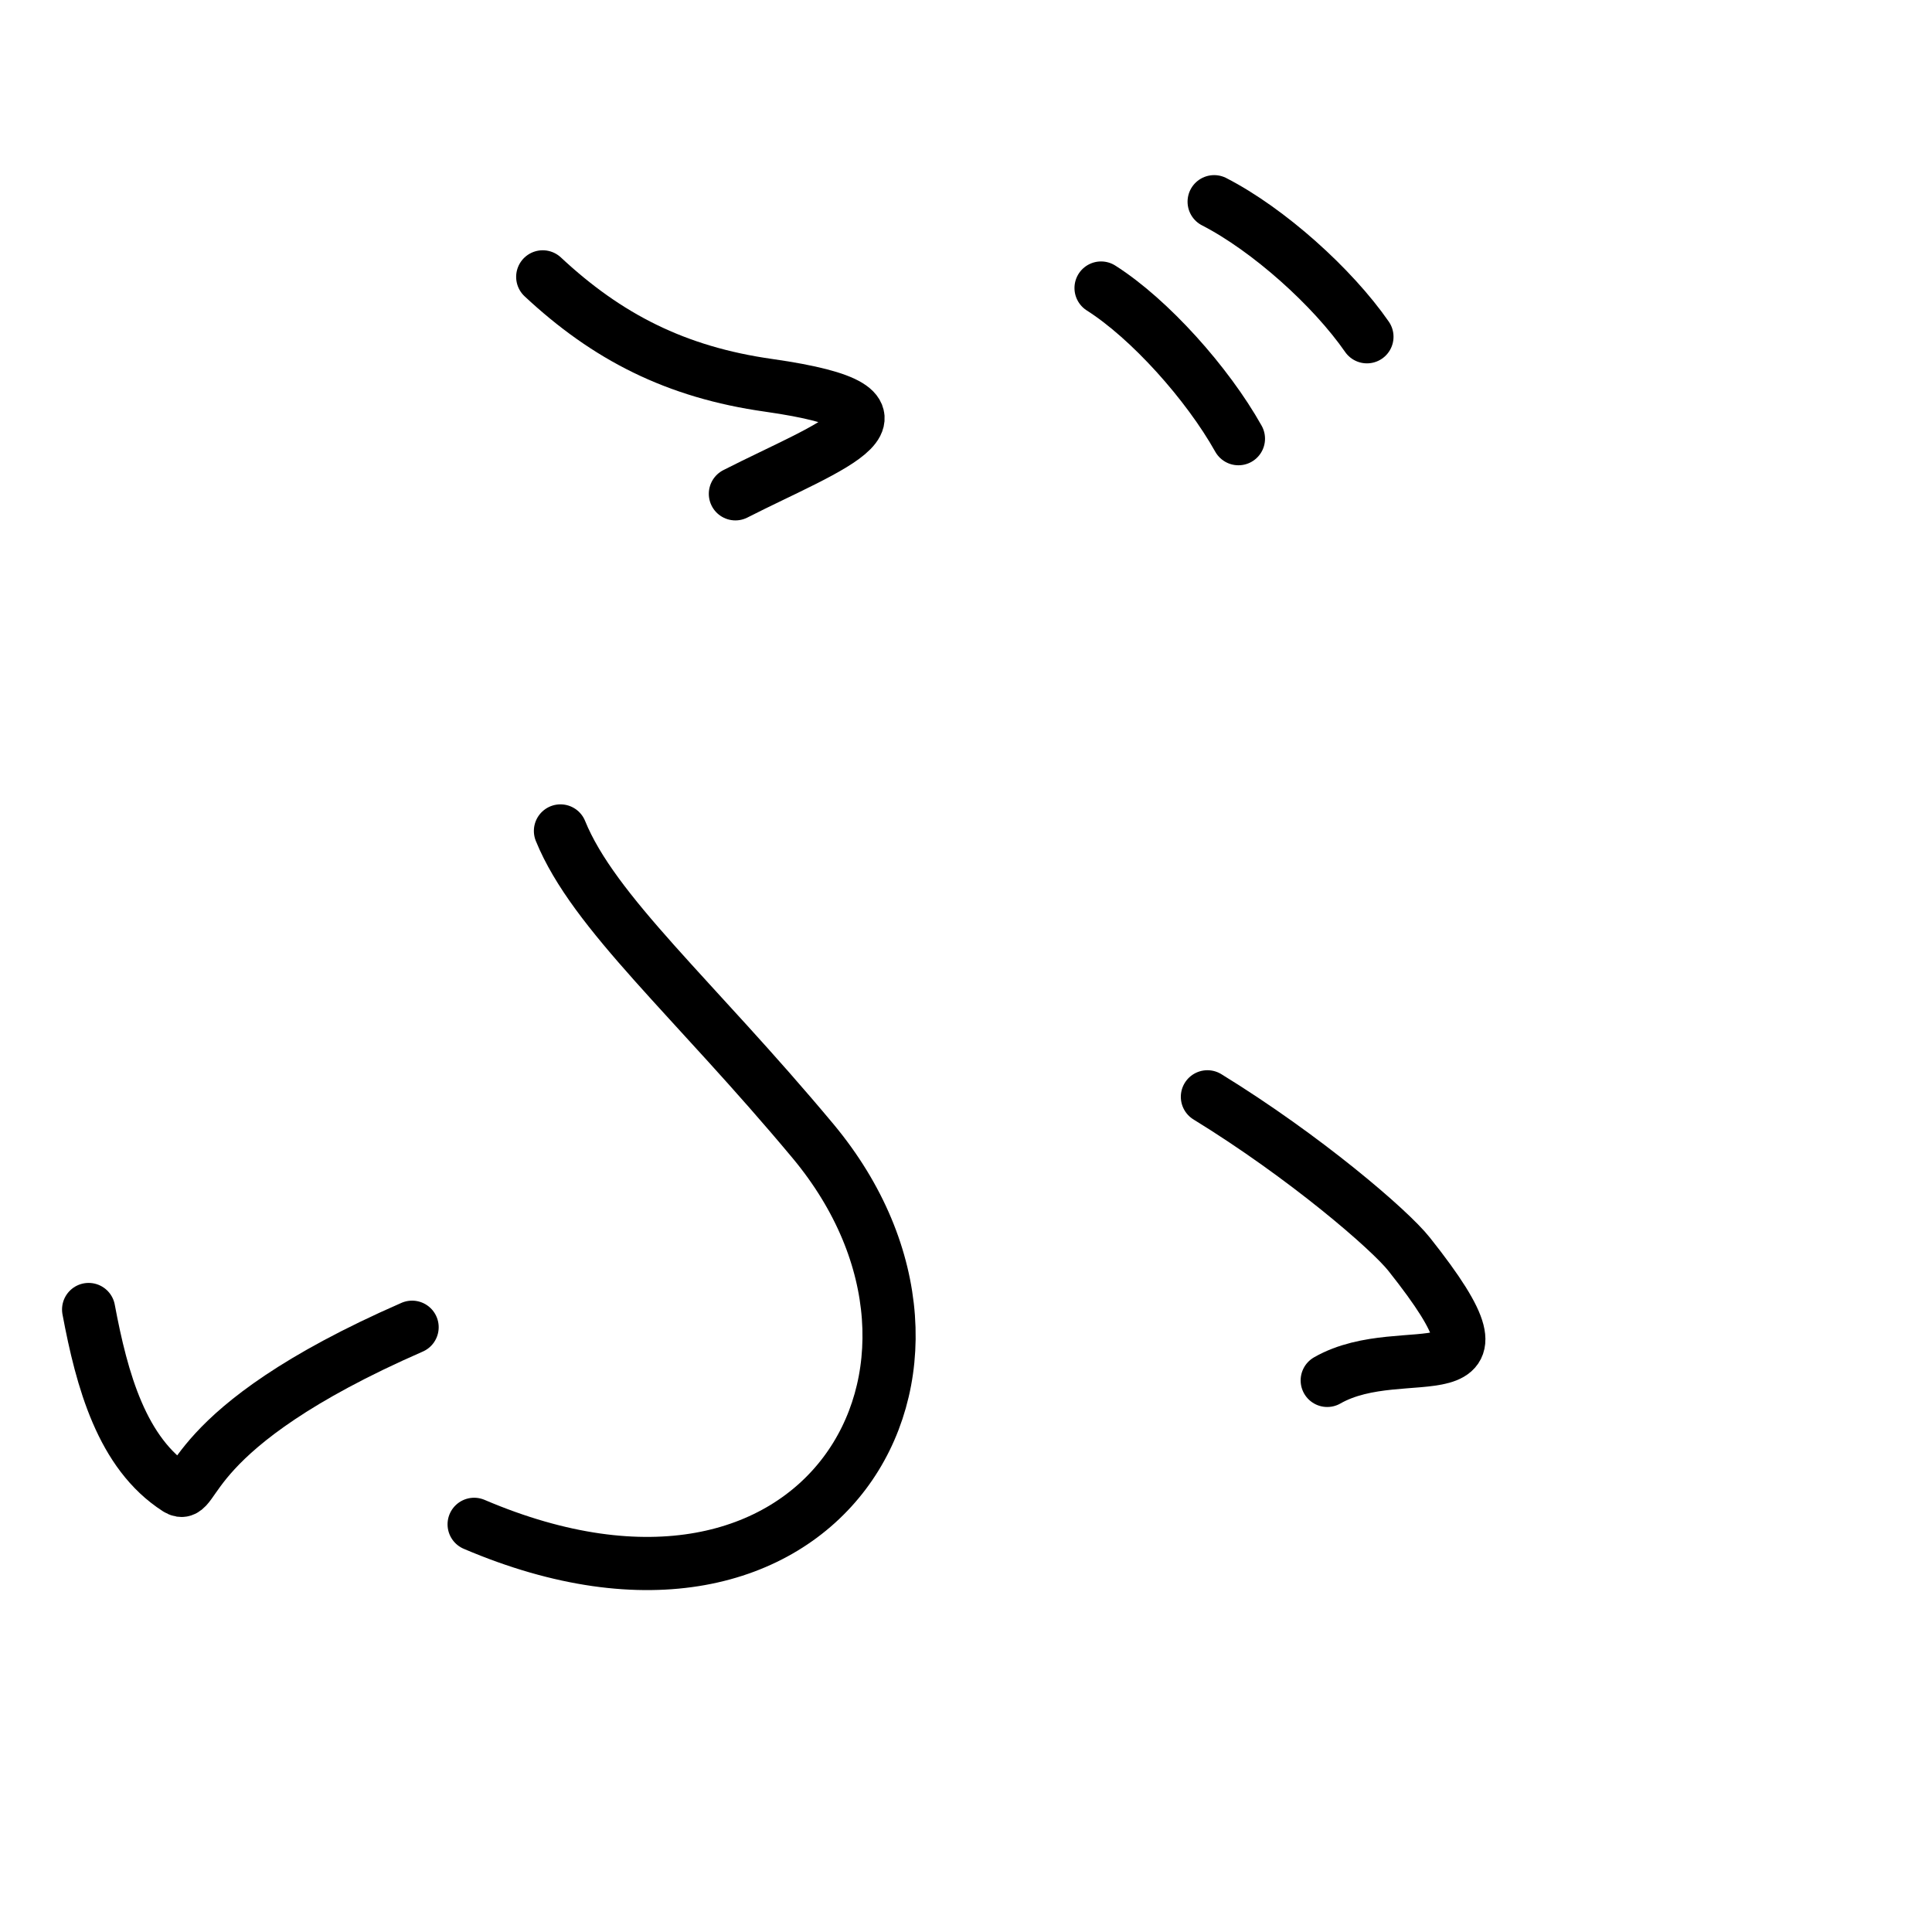 <?xml version="1.0" encoding="UTF-8"?>
<!--
This file has been modified from the original version by the kanji_colorize.py
script (available at http://github.com/cayennes/kanji-colorize) with these
settings:
    mode: css
    saturation: 0.95
    value: 0.75
    image_size: 327
It remains under a Creative Commons-Attribution-Share Alike 3.0 License.

The original SVG has the following copyright:
Copyright (C) 2009/2010/2011 Ulrich Apel.
This work is distributed under the conditions of the Creative Commons
Attribution-Share Alike 3.0 Licence. This means you are free:
* to Share - to copy, distribute and transmit the work
* to Remix - to adapt the work

Under the following conditions:
* Attribution. You must attribute the work by stating your use of KanjiVG in
  your own copyright header and linking to KanjiVG's website
  (http://kanjivg.tagaini.net)
* Share Alike. If you alter, transform, or build upon this work, you may
  distribute the resulting work only under the same or similar license to this
  one.

See http://creativecommons.org/licenses/by-sa/3.0/ for more details.
-->
<!DOCTYPE svg PUBLIC "-//W3C//DTD SVG 1.0//EN" "http://www.w3.org/TR/2001/REC-SVG-20010904/DTD/svg10.dtd">
<?xml-stylesheet type="text/css" href="_kanji_style.css"?>
<svg:svg xmlns:svg="http://www.w3.org/2000/svg" xmlns:xlink="http://www.w3.org/1999/xlink" height="100%" id="kanjisvg" onload="init(evt)" viewBox="0 0 109 109" width="100%">
<svg:g id="kvg:StrokePaths_03076" style="fill:none;stroke:#000000;stroke-width:3;stroke-linecap:round;stroke-linejoin:round;">
<svg:g id="kvg:03076">
	<svg:path class="stroke_path stroke_num1" d="M30.62,15.62c3.62,3.38,7.5,5.38,12.75,6.12c9.59,1.37,3.5,3.38-1.88,6.12" id="kvg:03076-s1" />
	<svg:path class="stroke_path stroke_num2" d="M31.62,46.88c1.88,4.62,7.5,9.41,14.25,17.5c10.62,12.75,0.5,30-19.12,21.62" id="kvg:03076-s2" />
	<svg:path class="stroke_path stroke_num3" d="M5,73.88c0.75,4,1.88,8.12,5,10.12c1.16,0.74,0.12-3.38,13.25-9.12" id="kvg:03076-s3" />
	<svg:path class="stroke_path stroke_num4" d="M68.12,61.88c5.5,3.38,10.28,7.49,11.38,8.88c6.75,8.5-0.25,4.62-4.62,7.12" id="kvg:03076-s4" />
	<svg:path class="stroke_path stroke_num5" d="M62.12,16.25c2.75,1.75,6,5.38,7.75,8.5" id="kvg:03076-s5" />
	<svg:path class="stroke_path stroke_num6" d="M68.5,11.38c3.06,1.57,6.68,4.82,8.62,7.62" id="kvg:03076-s6" />
</svg:g>
</svg:g>
<svg:g id="kvg:StrokeNumbers_03076" style="font-size:8;fill:#808080">
</svg:g>
<svg:script type="text/ecmascript" xlink:href="_kanji_script.js" /></svg:svg>